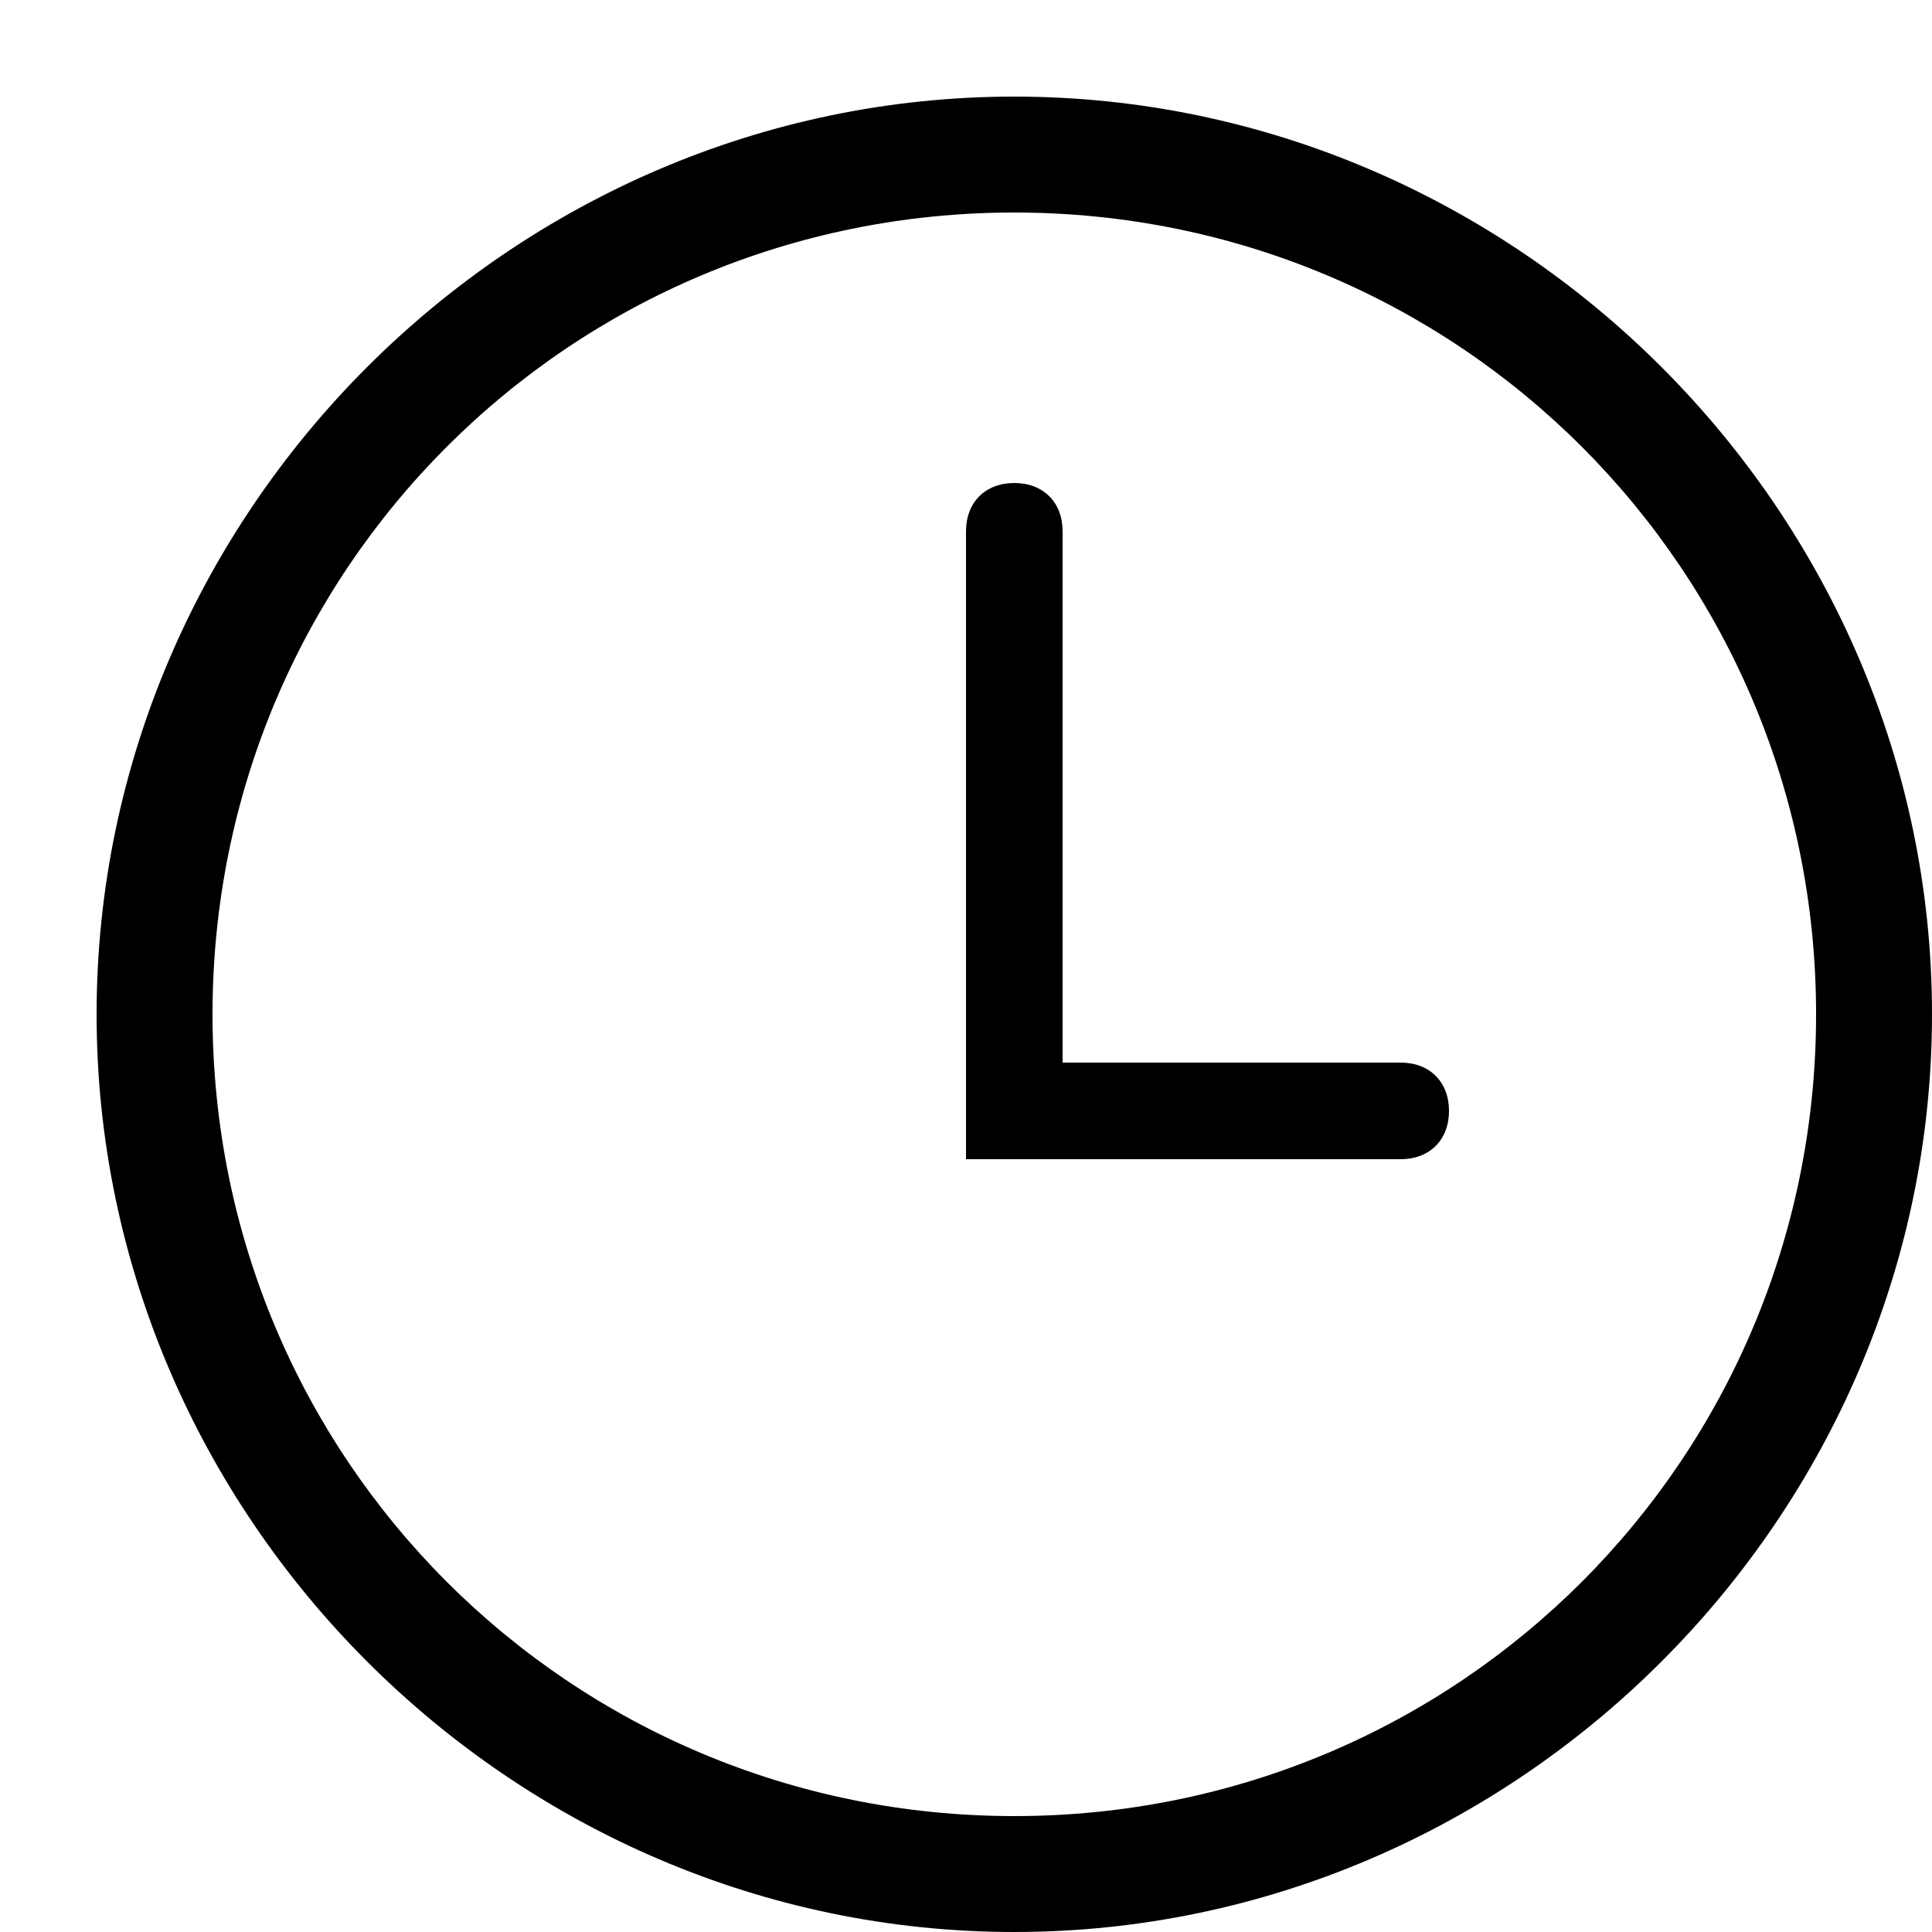 <svg xmlns="http://www.w3.org/2000/svg" height="20" viewBox="0 0 20 20"><path d="M14.5 11H11V5.5c0-.3-.2-.5-.5-.5s-.5.2-.5.5V12h4.5c.3 0 .5-.2.5-.5s-.2-.5-.5-.5z"/><path d="M10.5 2.2c4.6 0 8.3 3.7 8.3 8.3s-3.7 8.3-8.3 8.3-8.3-3.7-8.3-8.3 3.7-8.3 8.3-8.3m0-1.2C5.3 1 1 5.3 1 10.5S5.3 20 10.5 20s9.5-4.3 9.5-9.5S15.7 1 10.5 1z"/></svg>
